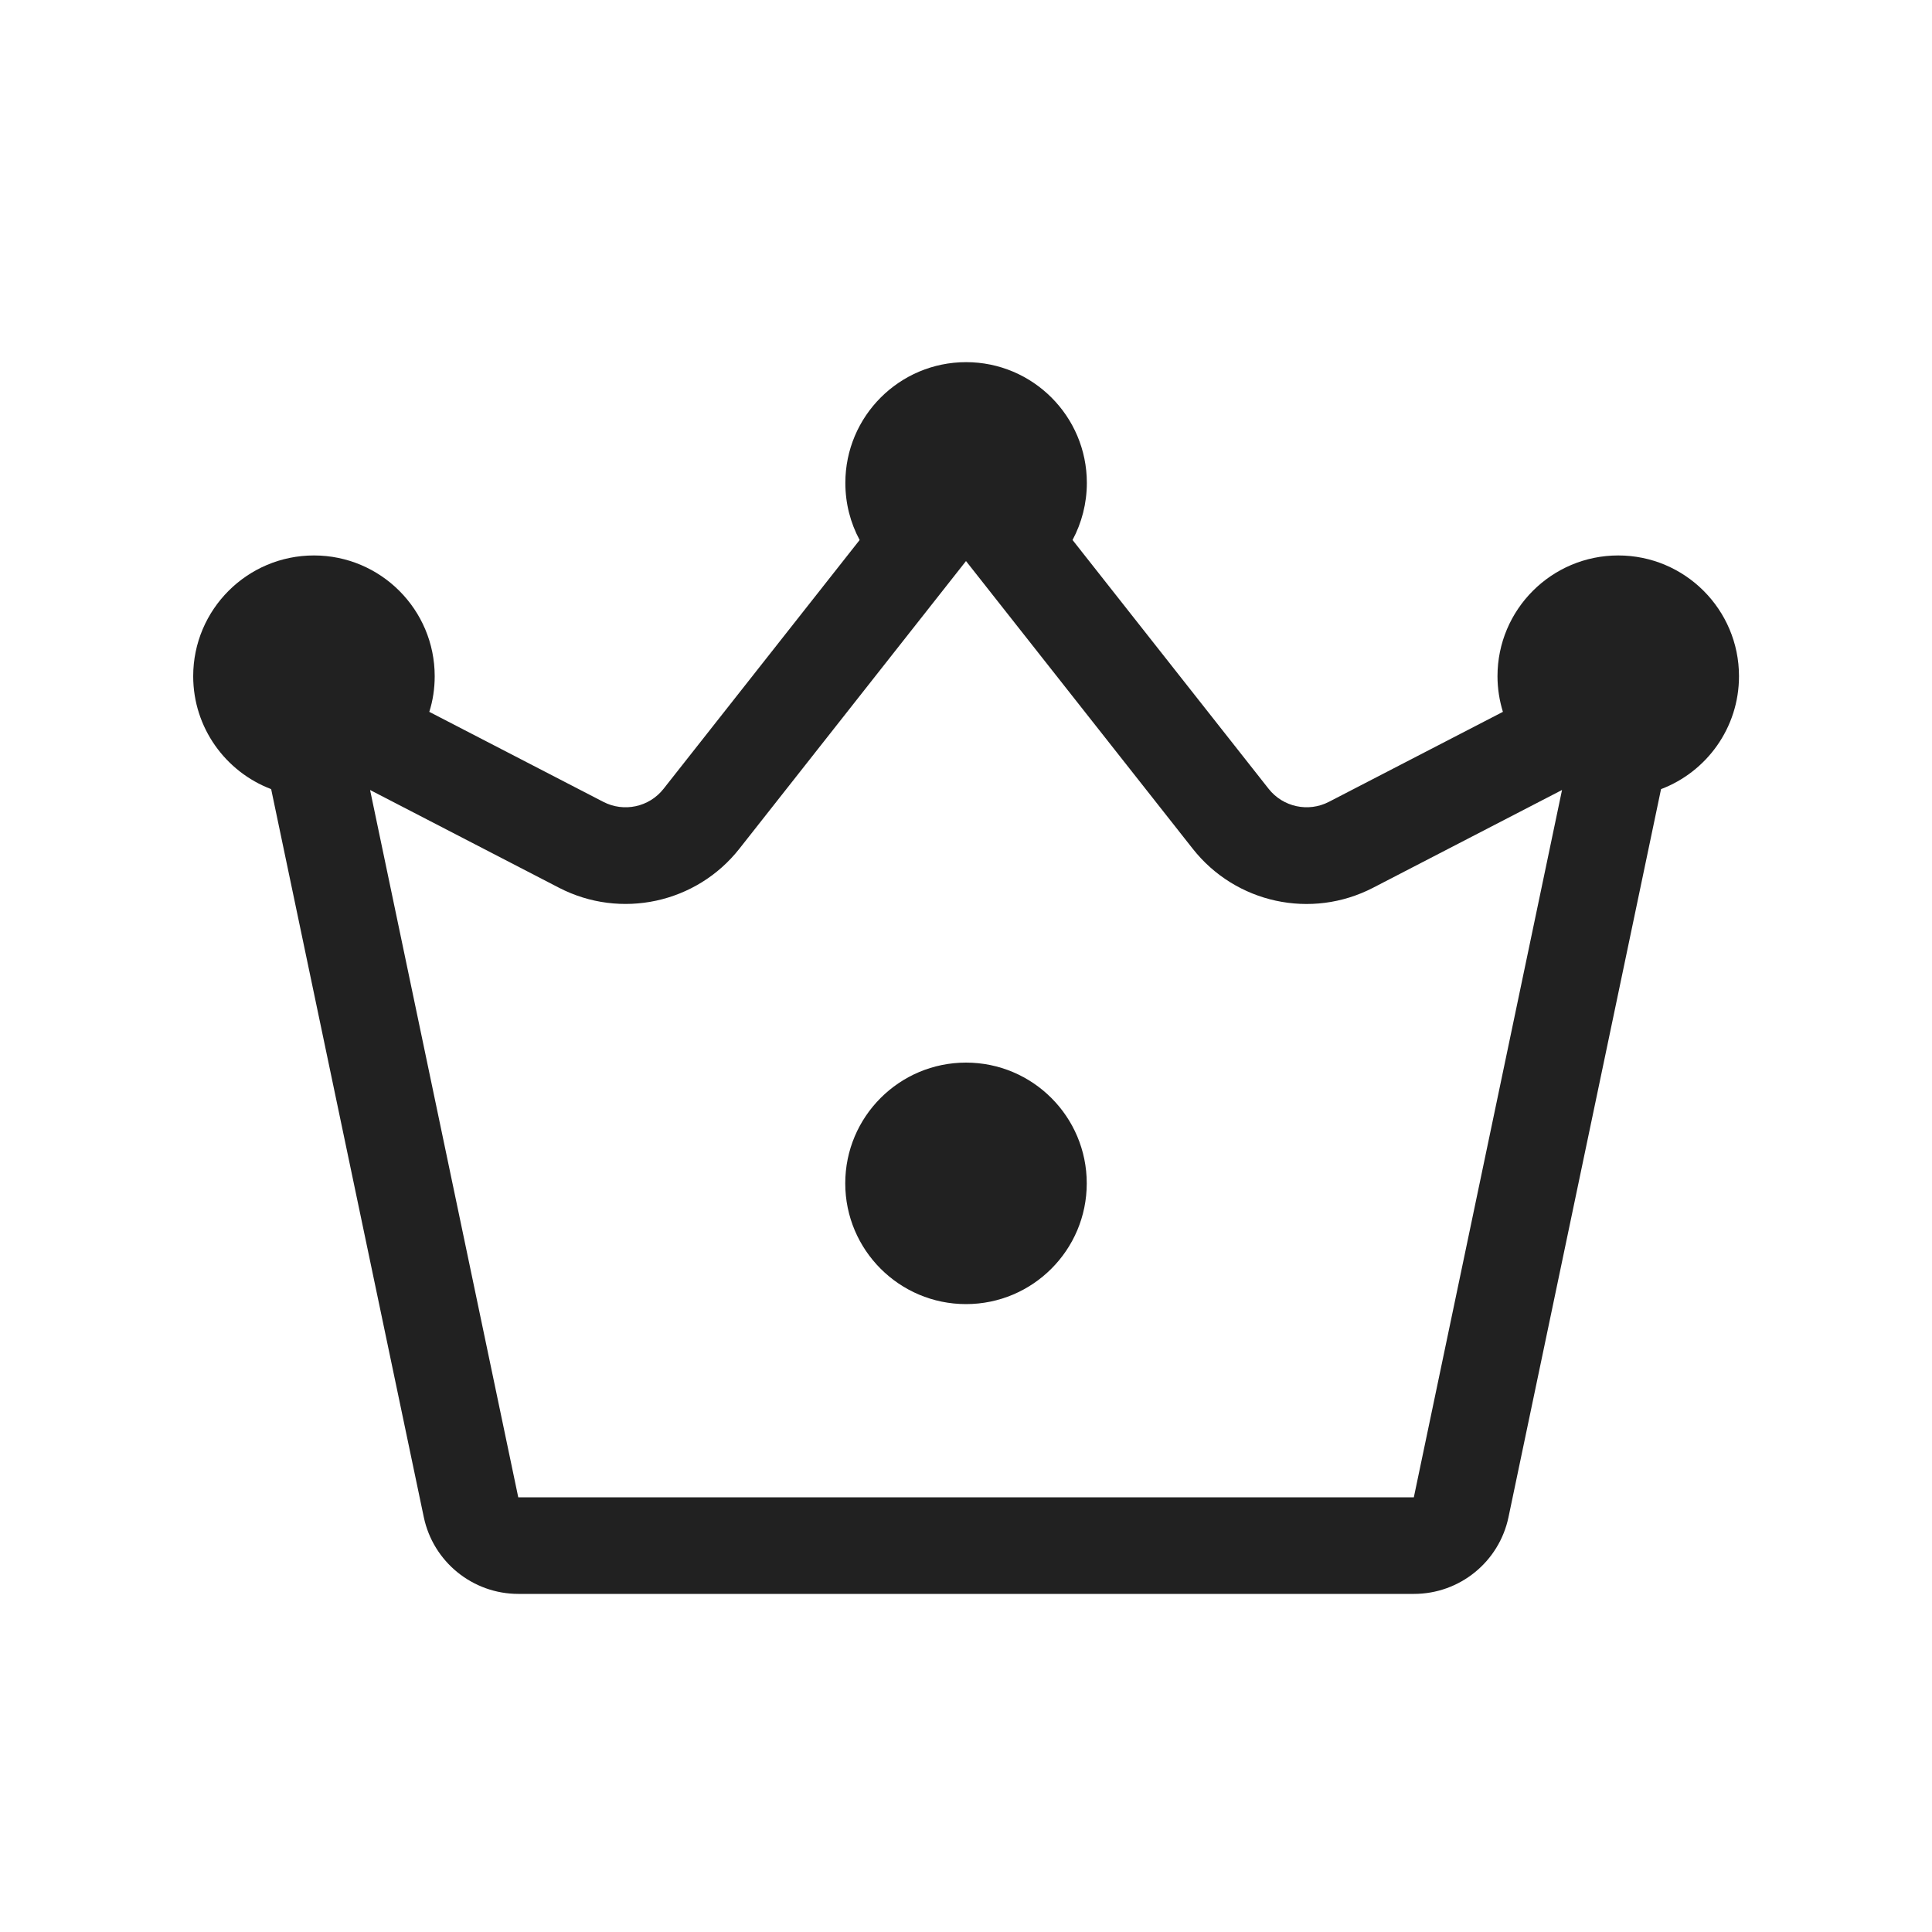 <svg width="20" height="20" viewBox="0 0 20 20" fill="none" xmlns="http://www.w3.org/2000/svg">
<path d="M2.807,8.169c-0.471,-0.179 -0.807,-0.635 -0.807,-1.169c0,-0.69 0.56,-1.25 1.25,-1.25c0.69,0 1.25,0.56 1.25,1.25c0,0.129 -0.019,0.253 -0.056,0.369l1.802,0.932c0.213,0.11 0.474,0.054 0.623,-0.135l2.03,-2.576c-0.095,-0.176 -0.148,-0.377 -0.148,-0.591c0,-0.69 0.56,-1.25 1.25,-1.25c0.69,0 1.25,0.56 1.25,1.25c0,0.213 -0.054,0.415 -0.148,0.591l2.03,2.576c0.148,0.188 0.41,0.245 0.623,0.135l1.802,-0.932c-0.036,-0.117 -0.056,-0.241 -0.056,-0.369c0,-0.69 0.56,-1.25 1.25,-1.25c0.69,0 1.25,0.56 1.25,1.25c0,0.534 -0.335,0.99 -0.807,1.169l-1.579,7.536c-0.097,0.463 -0.505,0.795 -0.979,0.795h-9.271c-0.473,0 -0.882,-0.332 -0.979,-0.795zM10,5.808l-2.346,2.978c-0.445,0.565 -1.229,0.734 -1.867,0.404l-1.956,-1.012l1.534,7.322h9.271l1.534,-7.322l-1.956,1.012c-0.639,0.331 -1.422,0.161 -1.867,-0.404zM10,11c0.69,0 1.25,0.56 1.25,1.25c0,0.69 -0.56,1.25 -1.25,1.25c-0.69,0 -1.25,-0.56 -1.25,-1.25c0,-0.69 0.56,-1.25 1.25,-1.25z" fill="#212121"/>
</svg>
